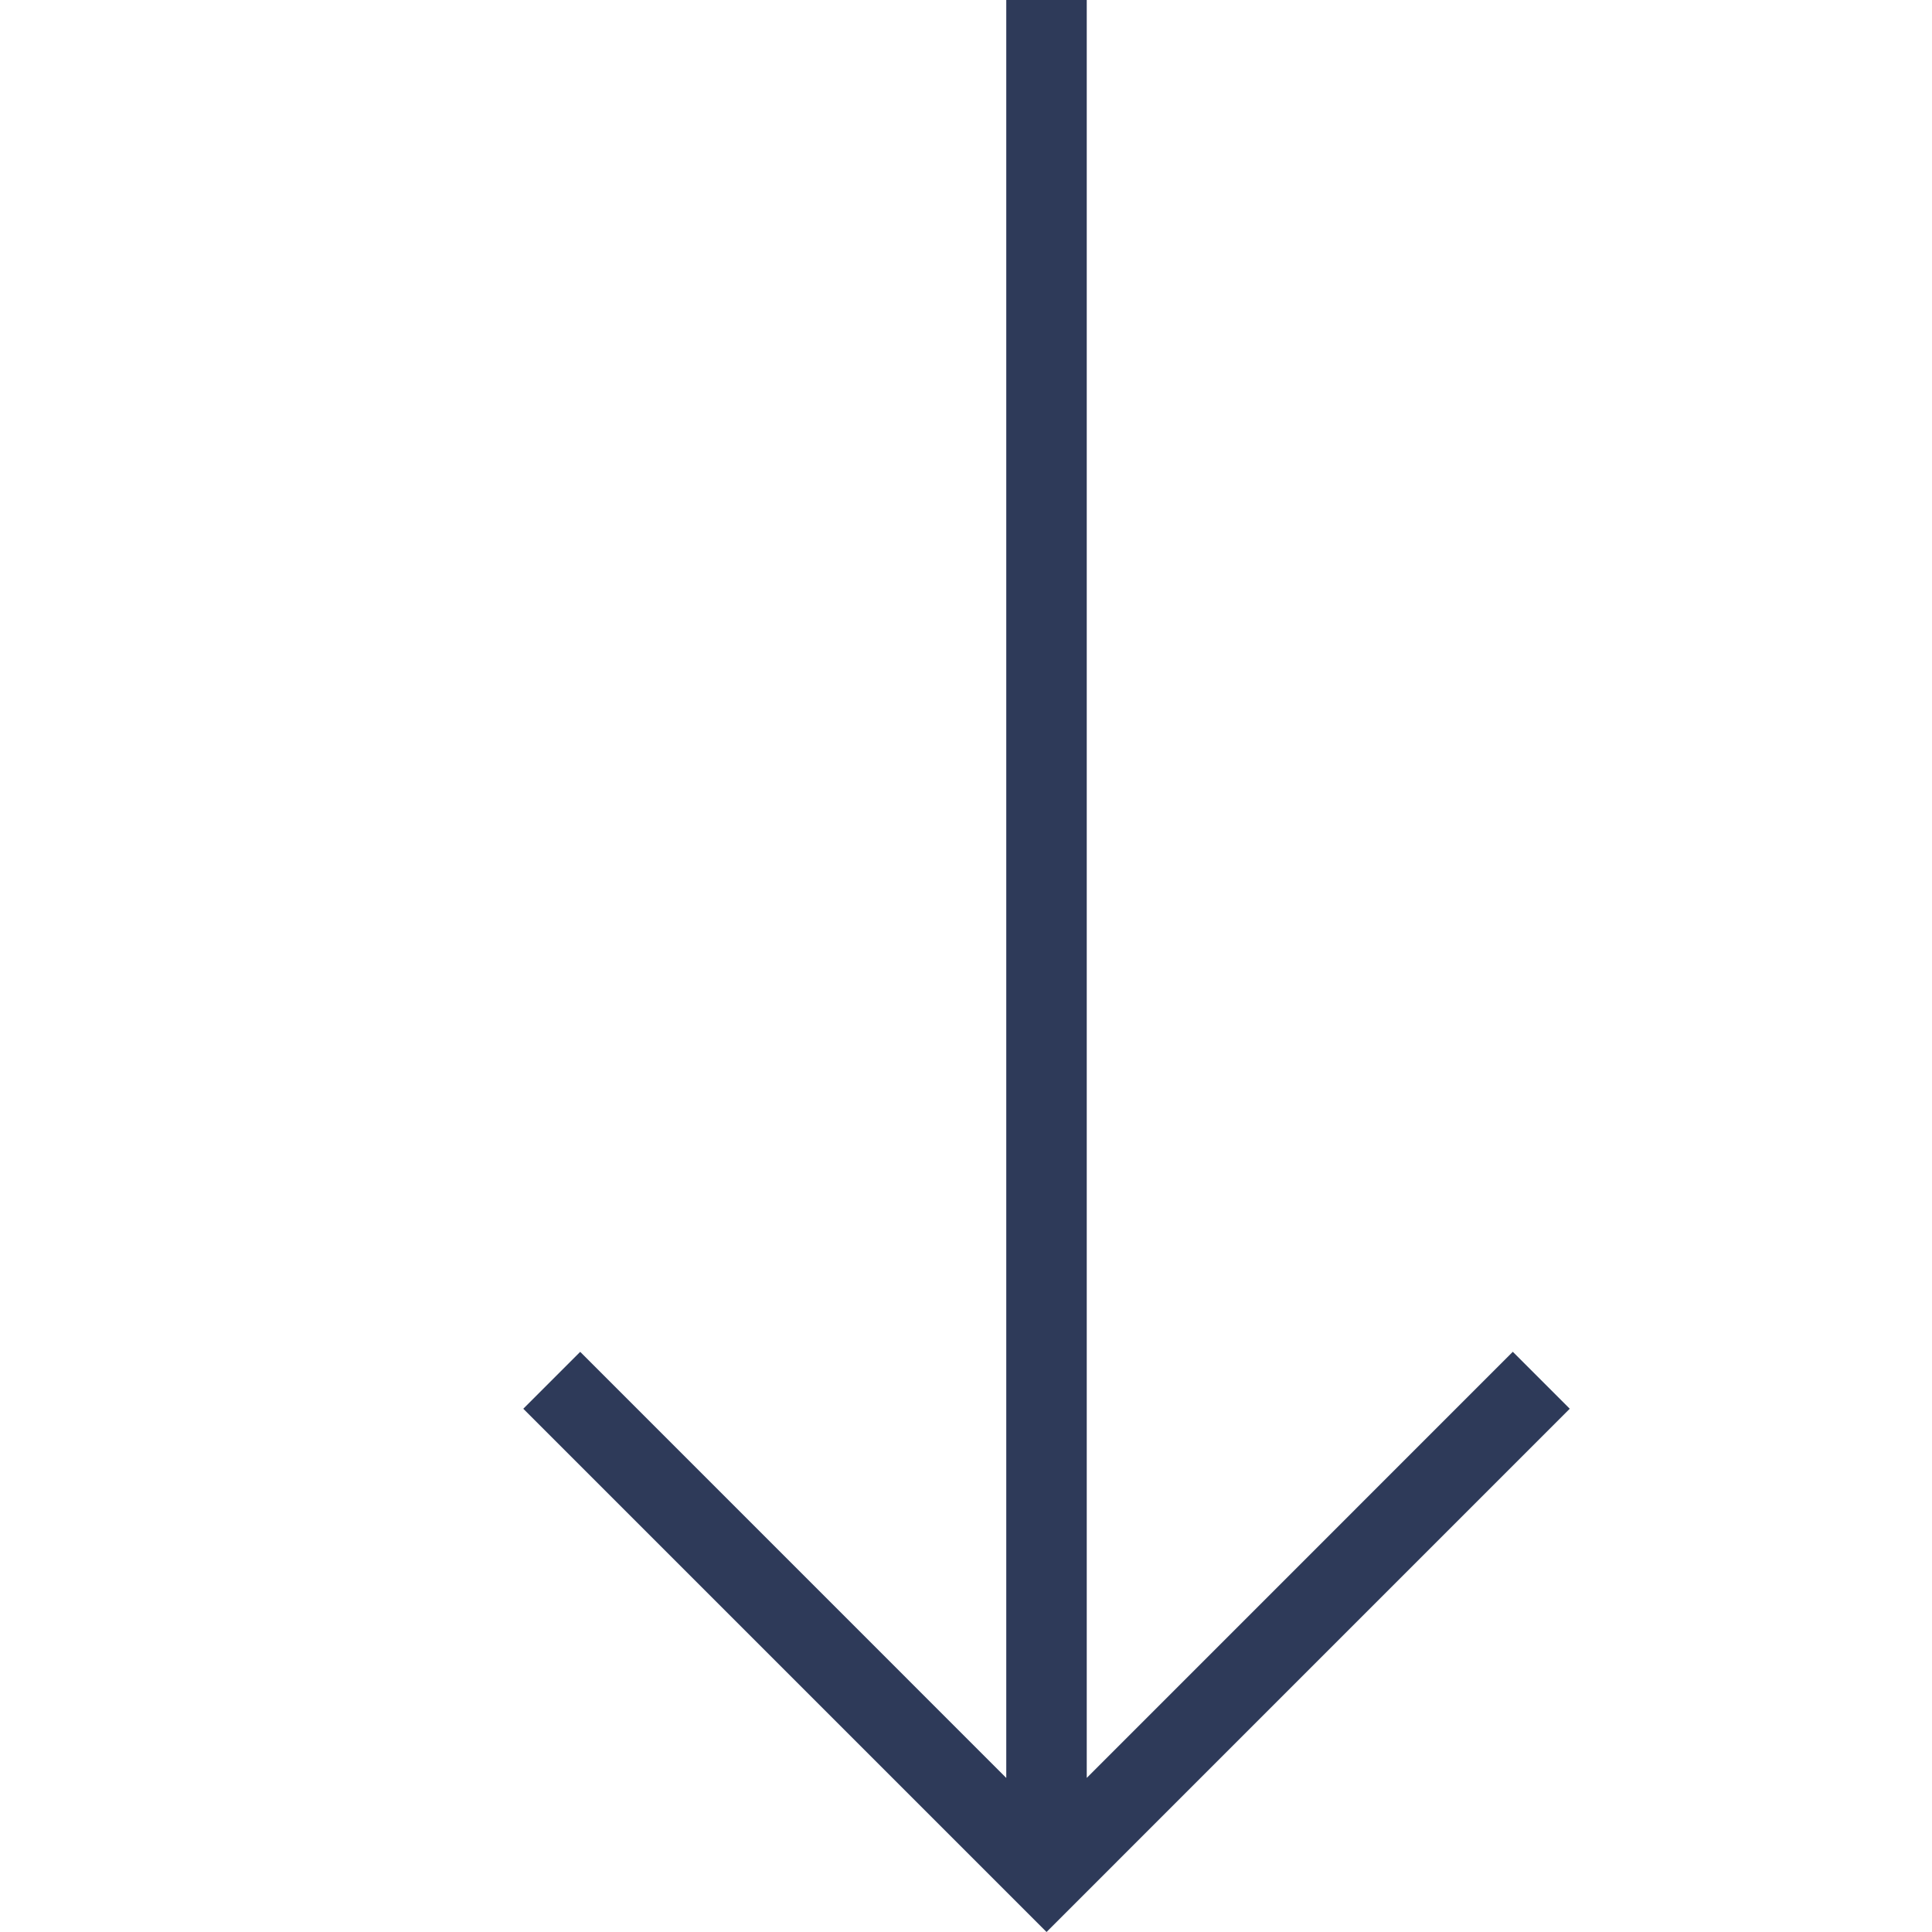 <svg width="38" height="38" fill="none" xmlns="http://www.w3.org/2000/svg"><path d="M10.292 27.708L20.584 38l10.291-10.292-1.12-1.12-8.38 8.381V0h-1.583v34.97l-8.38-8.381-1.12 1.12z" fill="#2E3A59"/></svg>